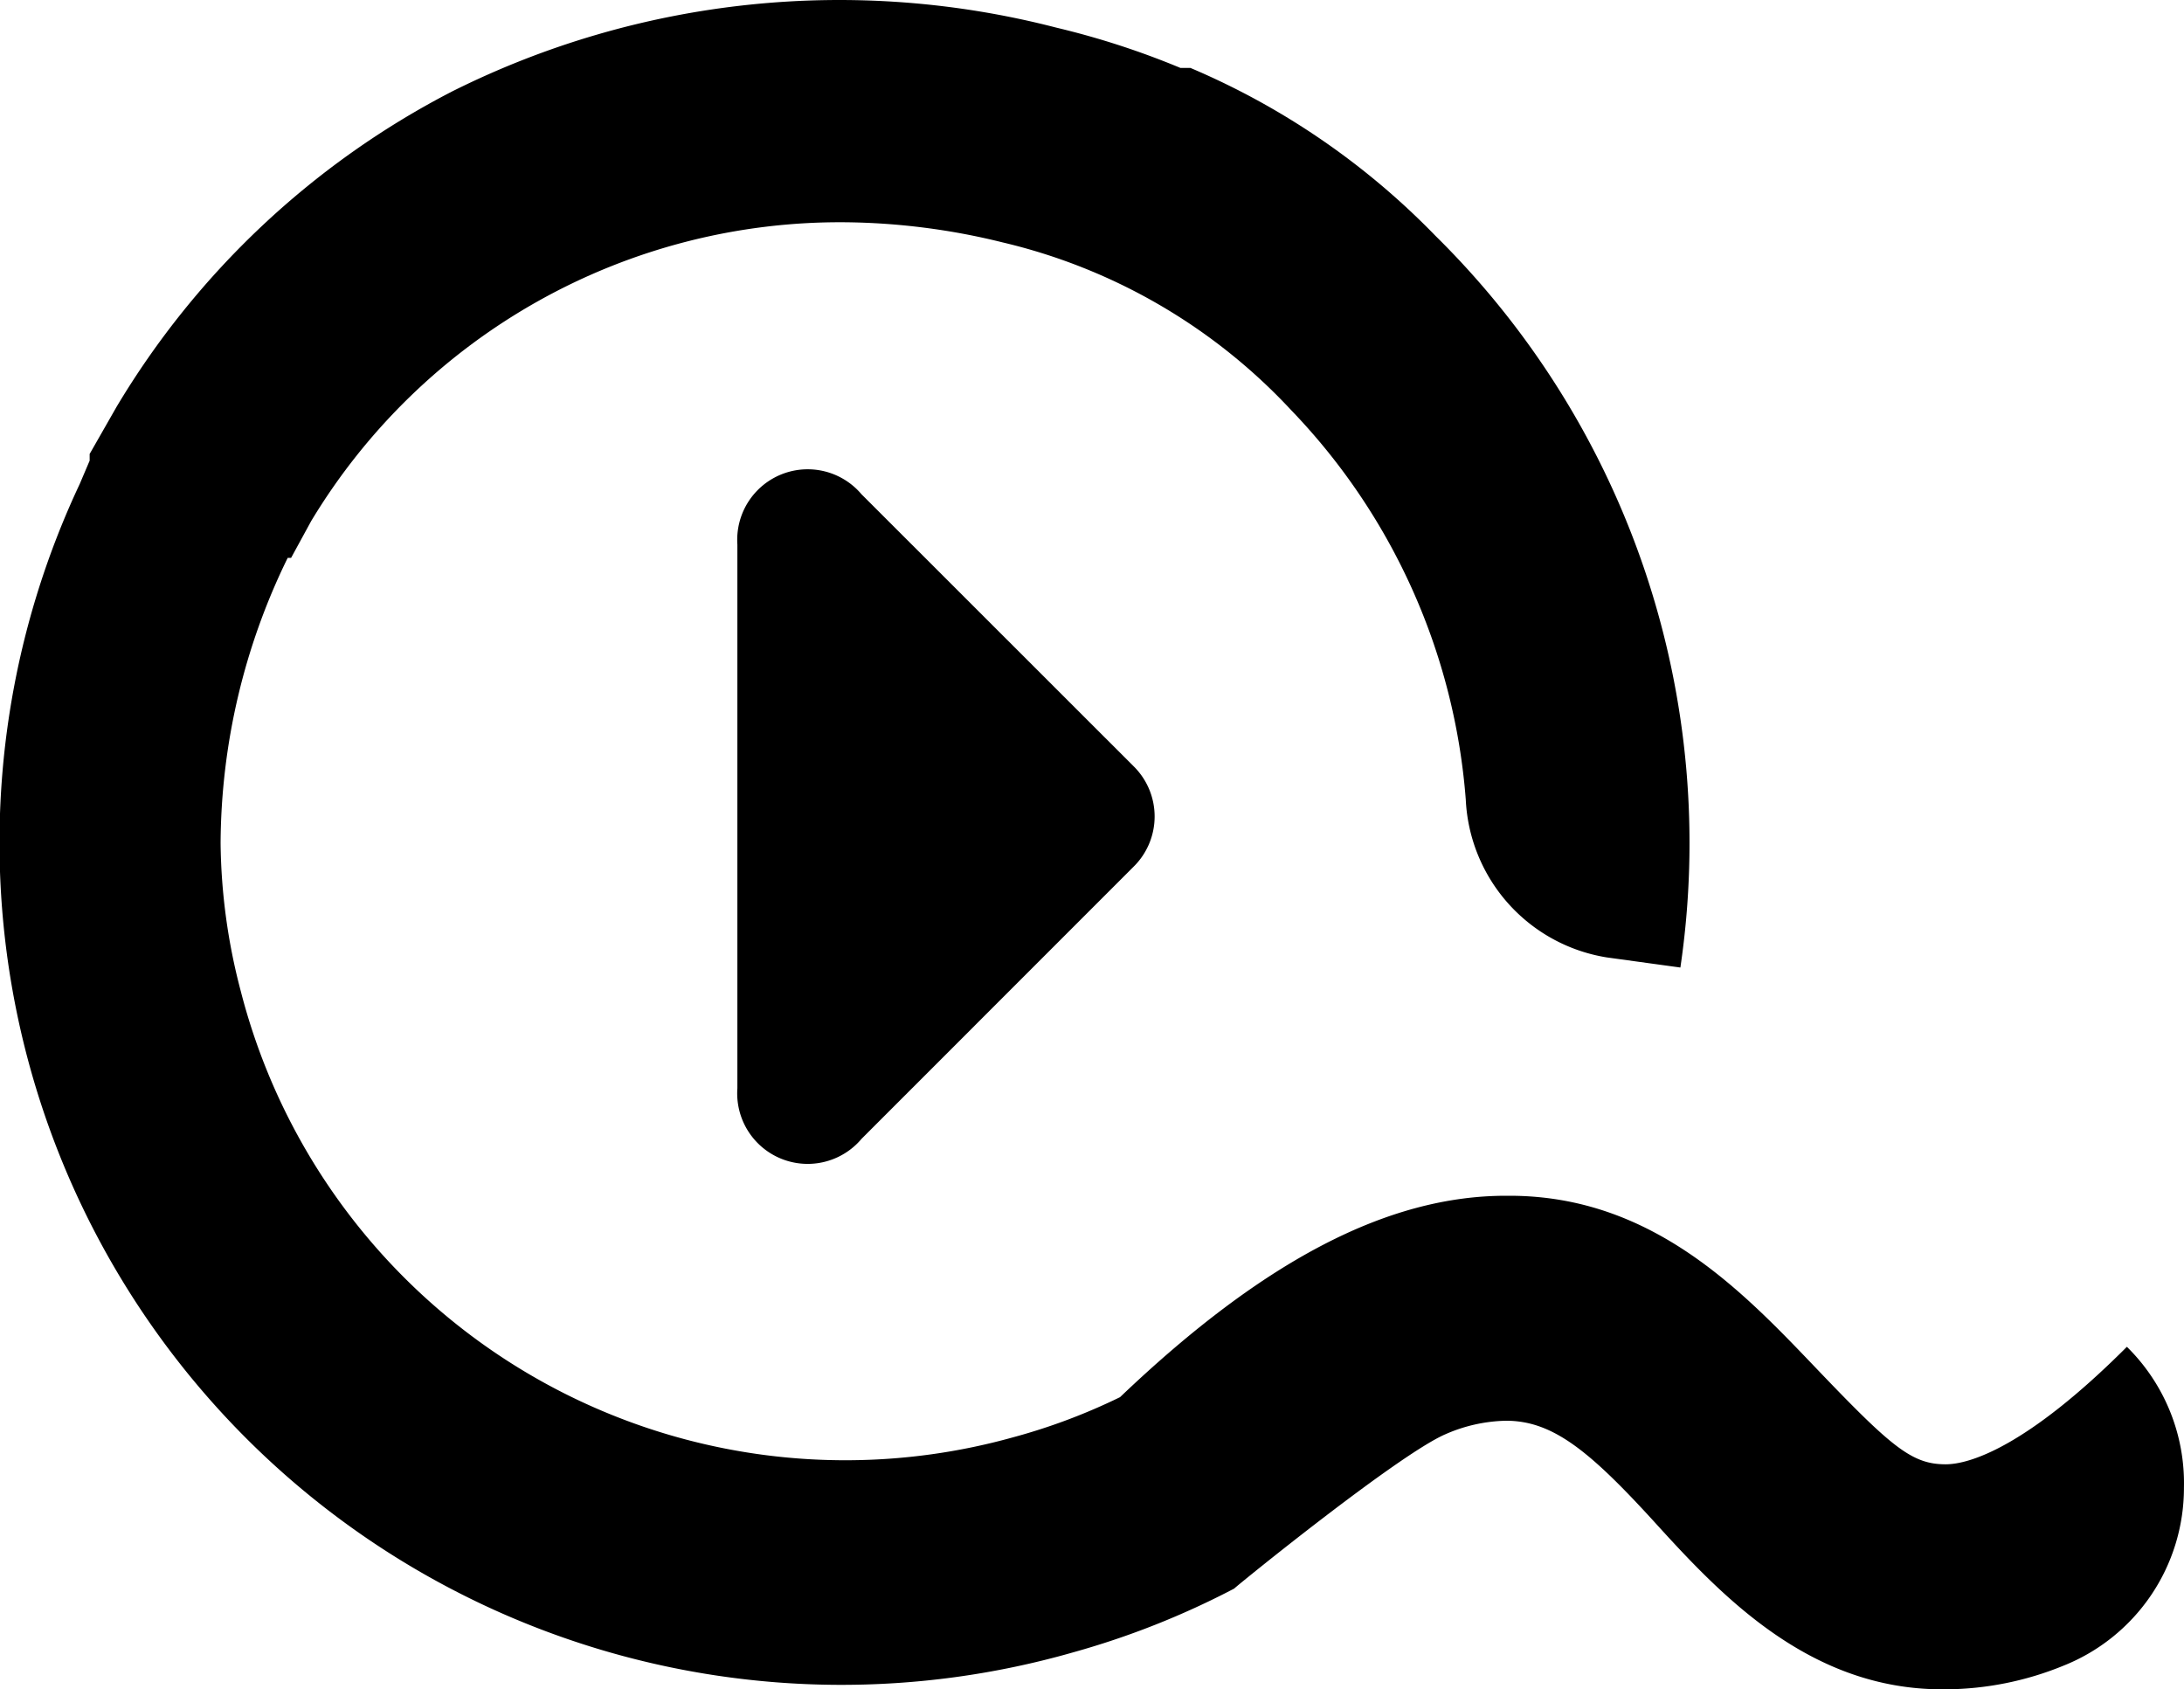 <svg xmlns="http://www.w3.org/2000/svg" width="109.114" height="84.378" viewBox="0 0 109.114 84.378"><g transform="translate(54.557 42.189)"><g transform="translate(-54.557 -42.189)"><path d="M109.138,74.3a9.558,9.558,0,0,1-6.038,8.887,15.761,15.761,0,0,1-5.867,1.173h-.168c-6.539,0-10.9-4.527-14.252-8.216s-5.2-5.2-7.545-5.2h0a7.88,7.88,0,0,0-3.018.671c-2.347,1.006-10.4,7.545-10.563,7.713a41.08,41.08,0,0,1-8.048,3.186A42.065,42.065,0,0,1,4.006,24.161l.5-1.174v-.335L5.85,20.3A41.919,41.919,0,0,1,22.618,4.543,43.26,43.26,0,0,1,52.8,1.357,40.578,40.578,0,0,1,59,3.369h.5a37.391,37.391,0,0,1,12.24,8.384,42.589,42.589,0,0,1,12.24,36.553L80.3,47.8a8.384,8.384,0,0,1-7.042-7.881h0a31.523,31.523,0,0,0-8.719-19.45,28.672,28.672,0,0,0-14.42-8.384,33.87,33.87,0,0,0-7.881-1.006A30.852,30.852,0,0,0,15.576,26l-1.006,1.844H14.4A32.7,32.7,0,0,0,11.048,42.1a30.014,30.014,0,0,0,1.006,7.378,31.187,31.187,0,0,0,38.565,22.3,30.013,30.013,0,0,0,5.366-2.012c7.21-6.875,13.414-10.06,19.283-10.06h.168c7.21,0,11.737,4.863,15.426,8.719s4.695,4.695,6.372,4.695h0c1.174,0,4.024-.838,9.054-5.869a9.557,9.557,0,0,1,2.85,7.042Z" transform="translate(-0.027 0.023)"/><path d="M22,44.883V17.72a3.521,3.521,0,0,1,6.2-2.515L41.789,28.786a3.521,3.521,0,0,1,0,5.03L28.207,47.4A3.521,3.521,0,0,1,22,44.883Z" transform="translate(14.84 9.482)"/></g></g></svg>